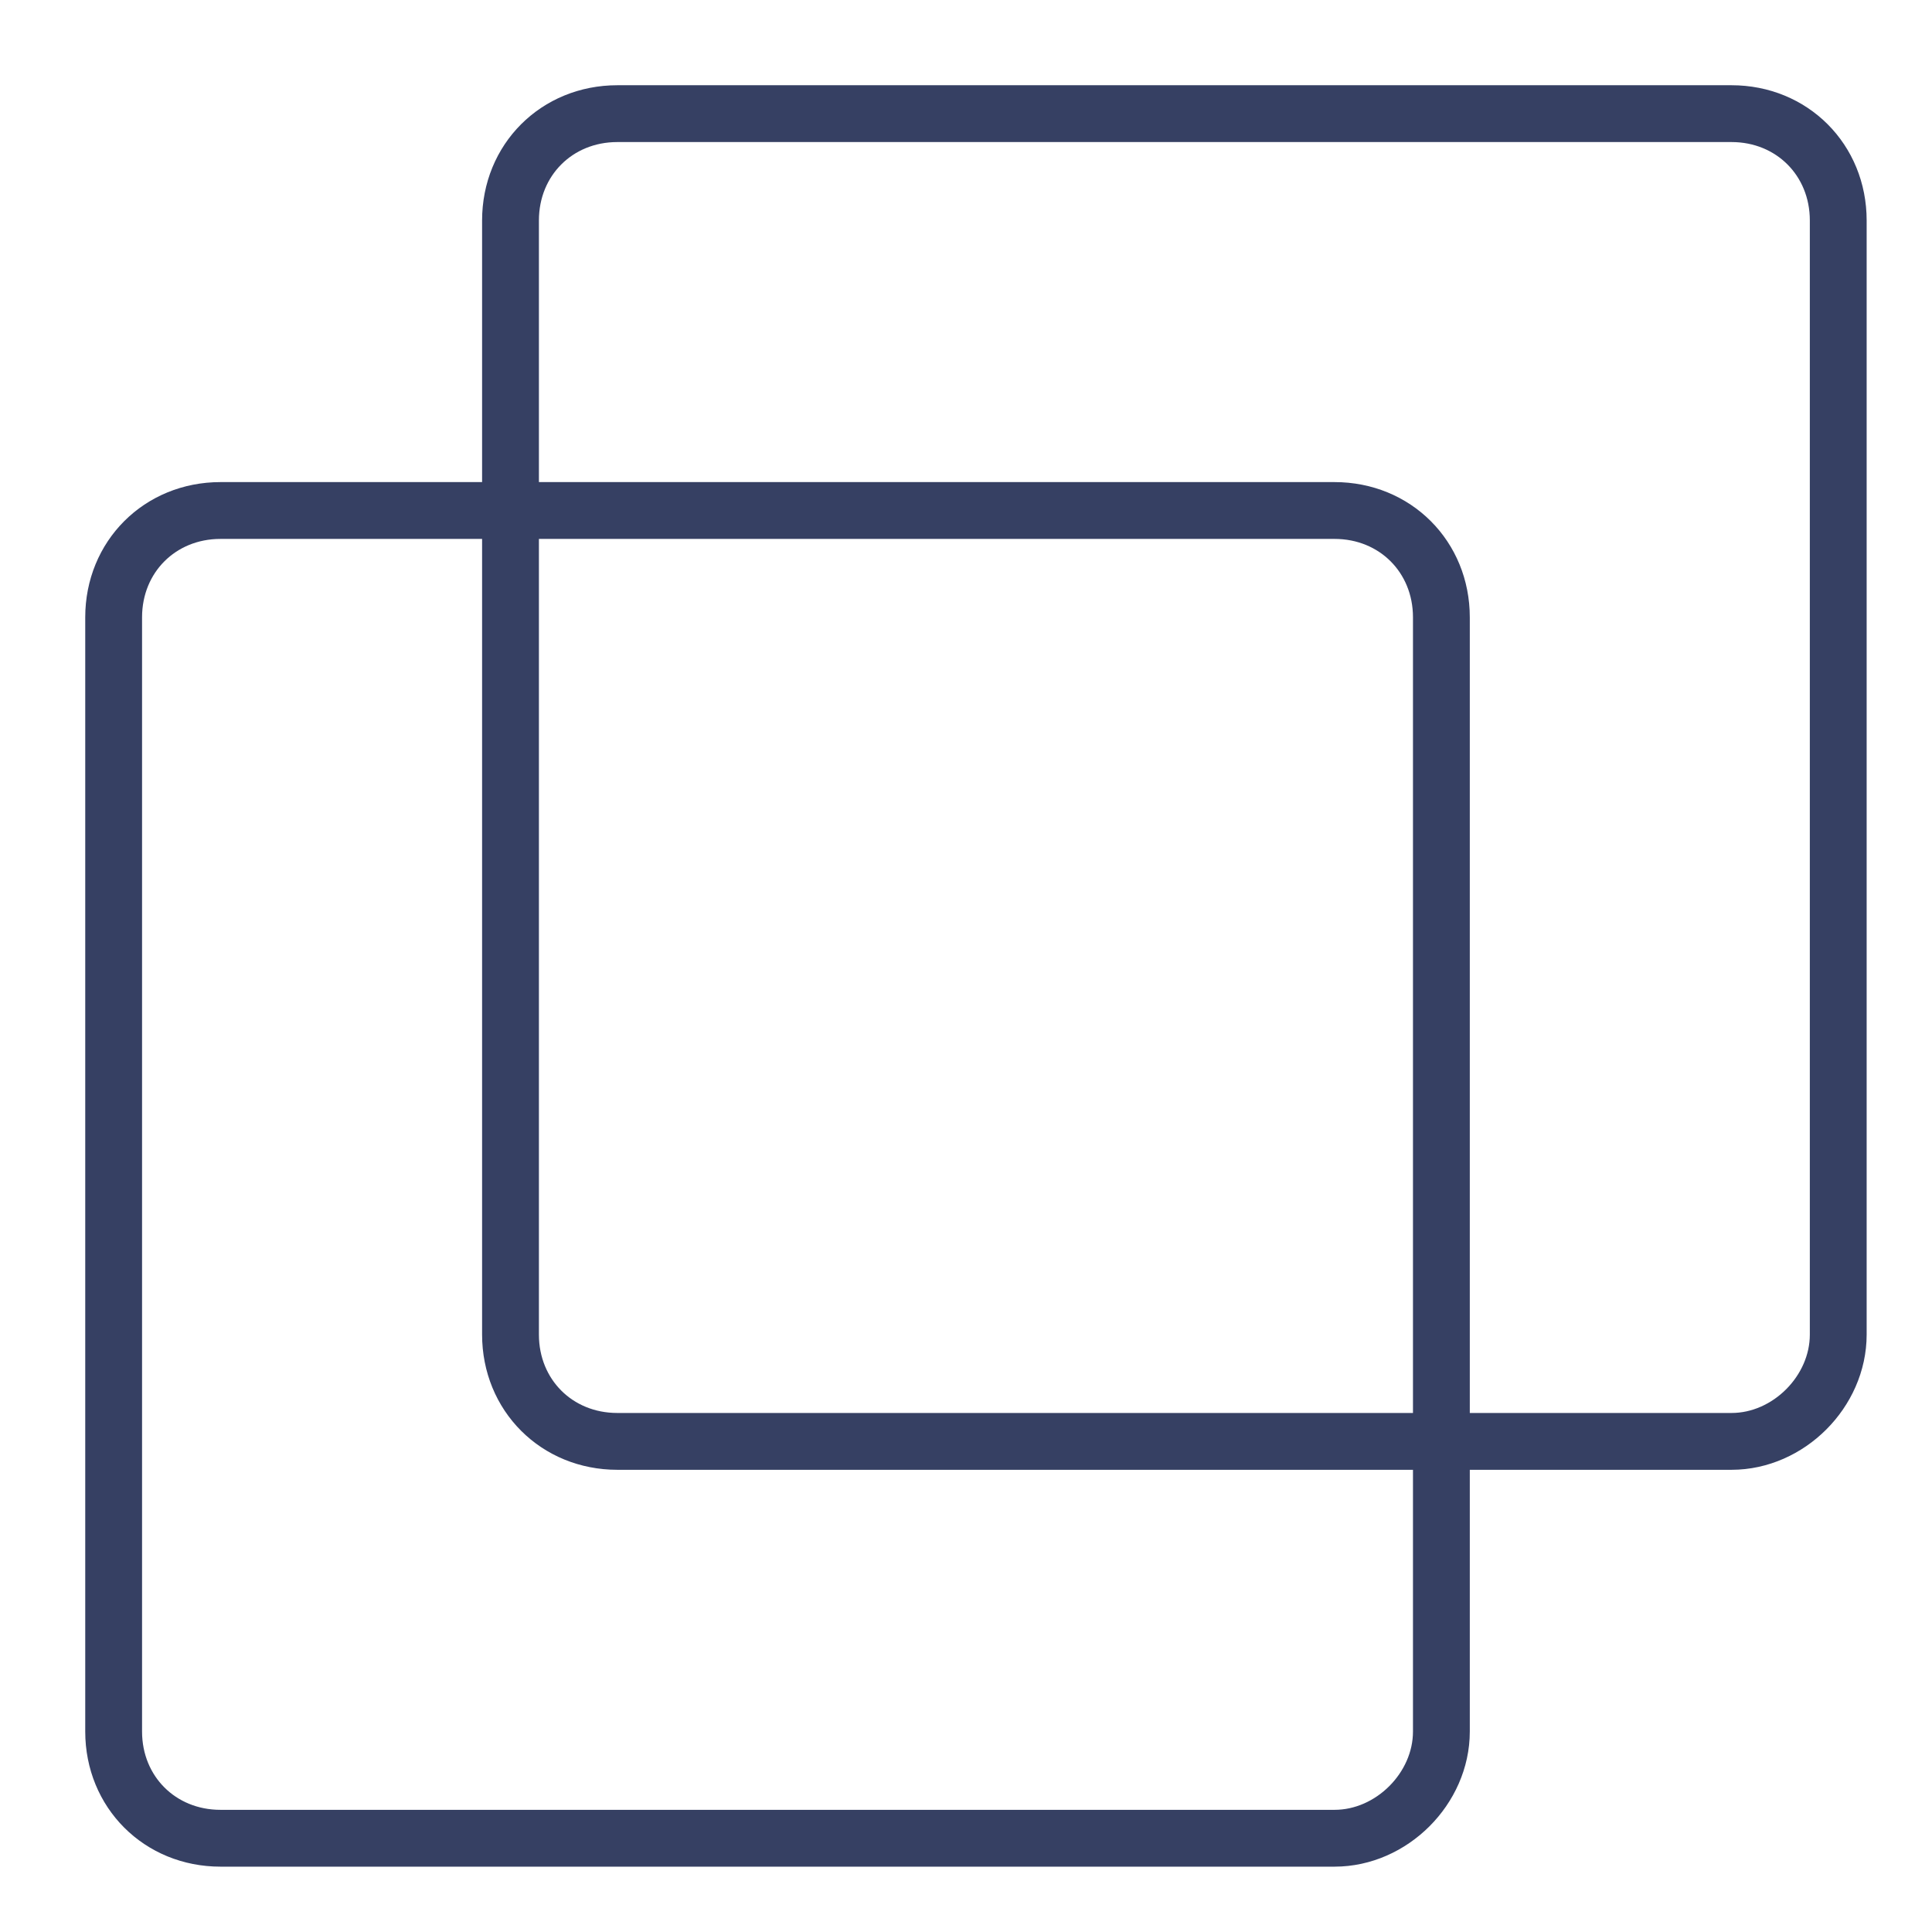 <svg width="17" height="17" viewBox="0 0 17 17" fill="none" xmlns="http://www.w3.org/2000/svg">
<path d="M15.236 12.683H5.432C4.899 12.683 4.492 12.276 4.492 11.743V1.94C4.492 1.407 4.899 1 5.432 1H15.236C15.768 1 16.175 1.407 16.175 1.94V11.743C16.175 12.245 15.737 12.683 15.236 12.683Z" stroke="#364063" stroke-width="0.5" stroke-miterlimit="10" stroke-linecap="round" stroke-linejoin="round"/>
<path d="M11.743 16.175H1.94C1.407 16.175 1 15.768 1 15.236V5.432C1 4.899 1.407 4.492 1.94 4.492H11.743C12.276 4.492 12.683 4.899 12.683 5.432V15.236C12.683 15.737 12.245 16.175 11.743 16.175Z" stroke="#364063" stroke-width="0.5" stroke-miterlimit="10" stroke-linecap="round" stroke-linejoin="round"/>
</svg>
